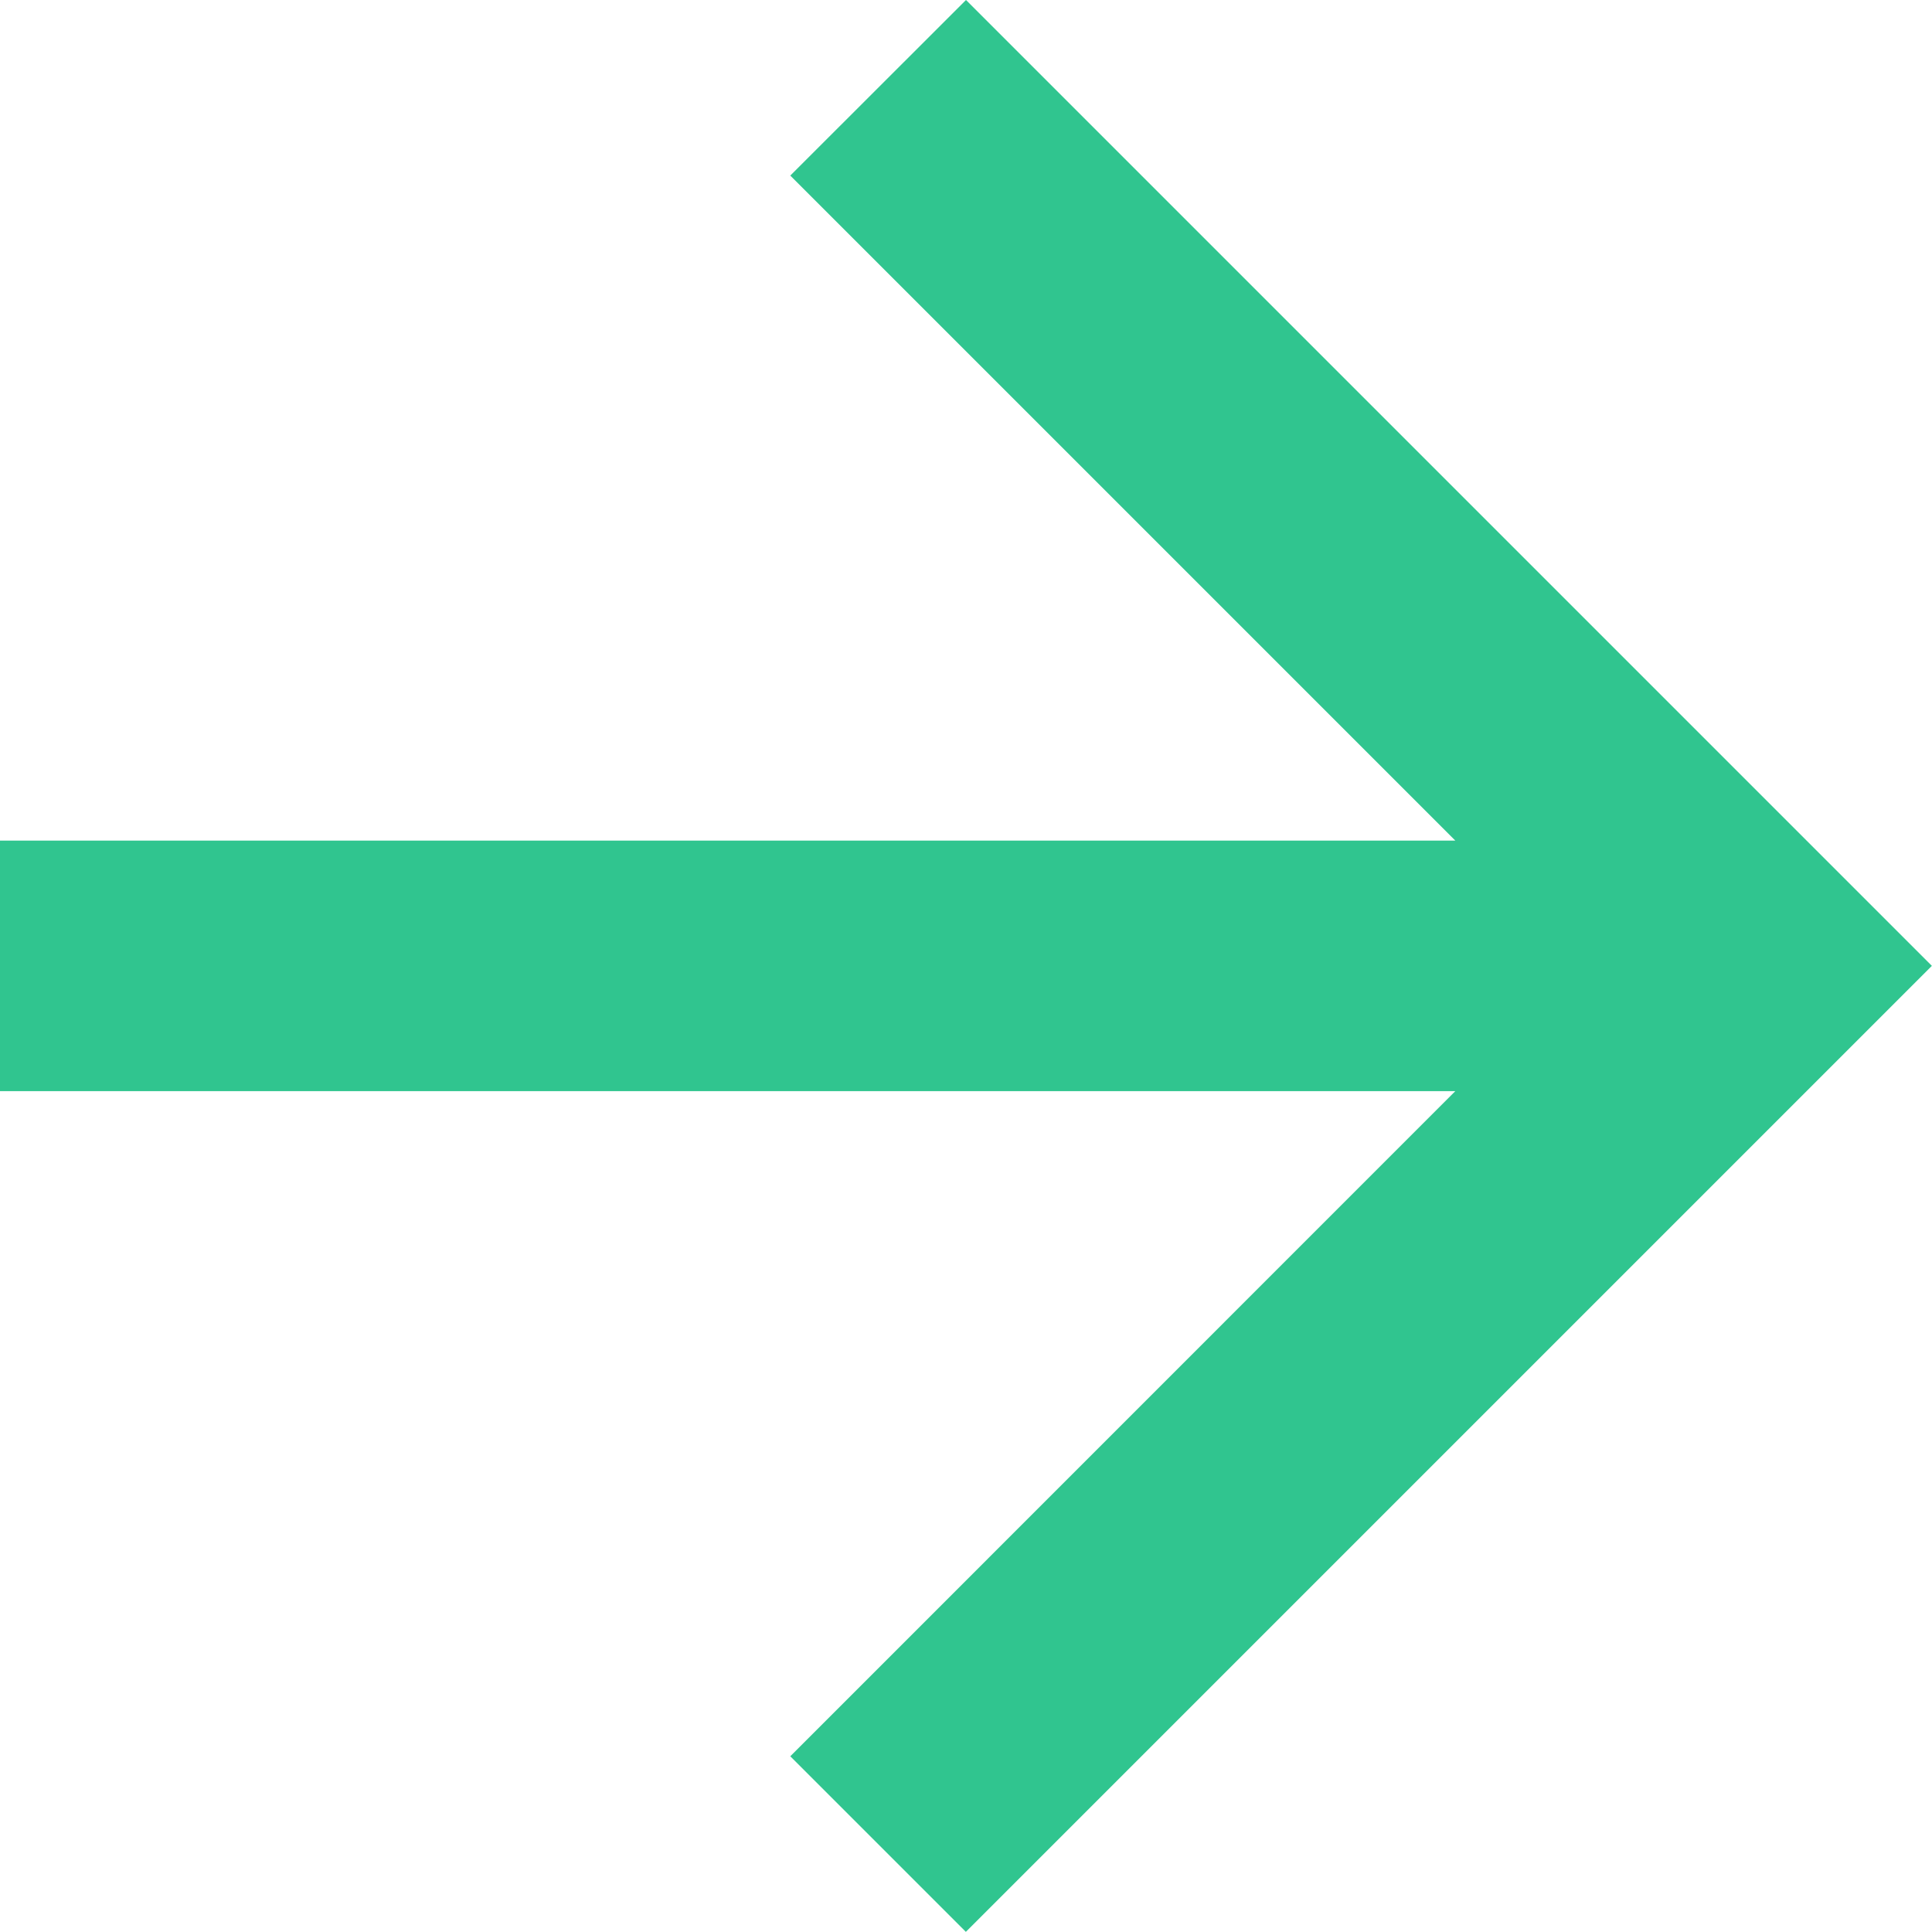 <svg xmlns="http://www.w3.org/2000/svg" width="13.634" height="13.634" viewBox="0 0 13.634 13.634"><path d="M6.817,0,5.577,1.239,10.27,5.932H0V7.7H10.27L5.577,12.394l1.239,1.239,6.817-6.817Z" fill="#30c58f"/></svg>